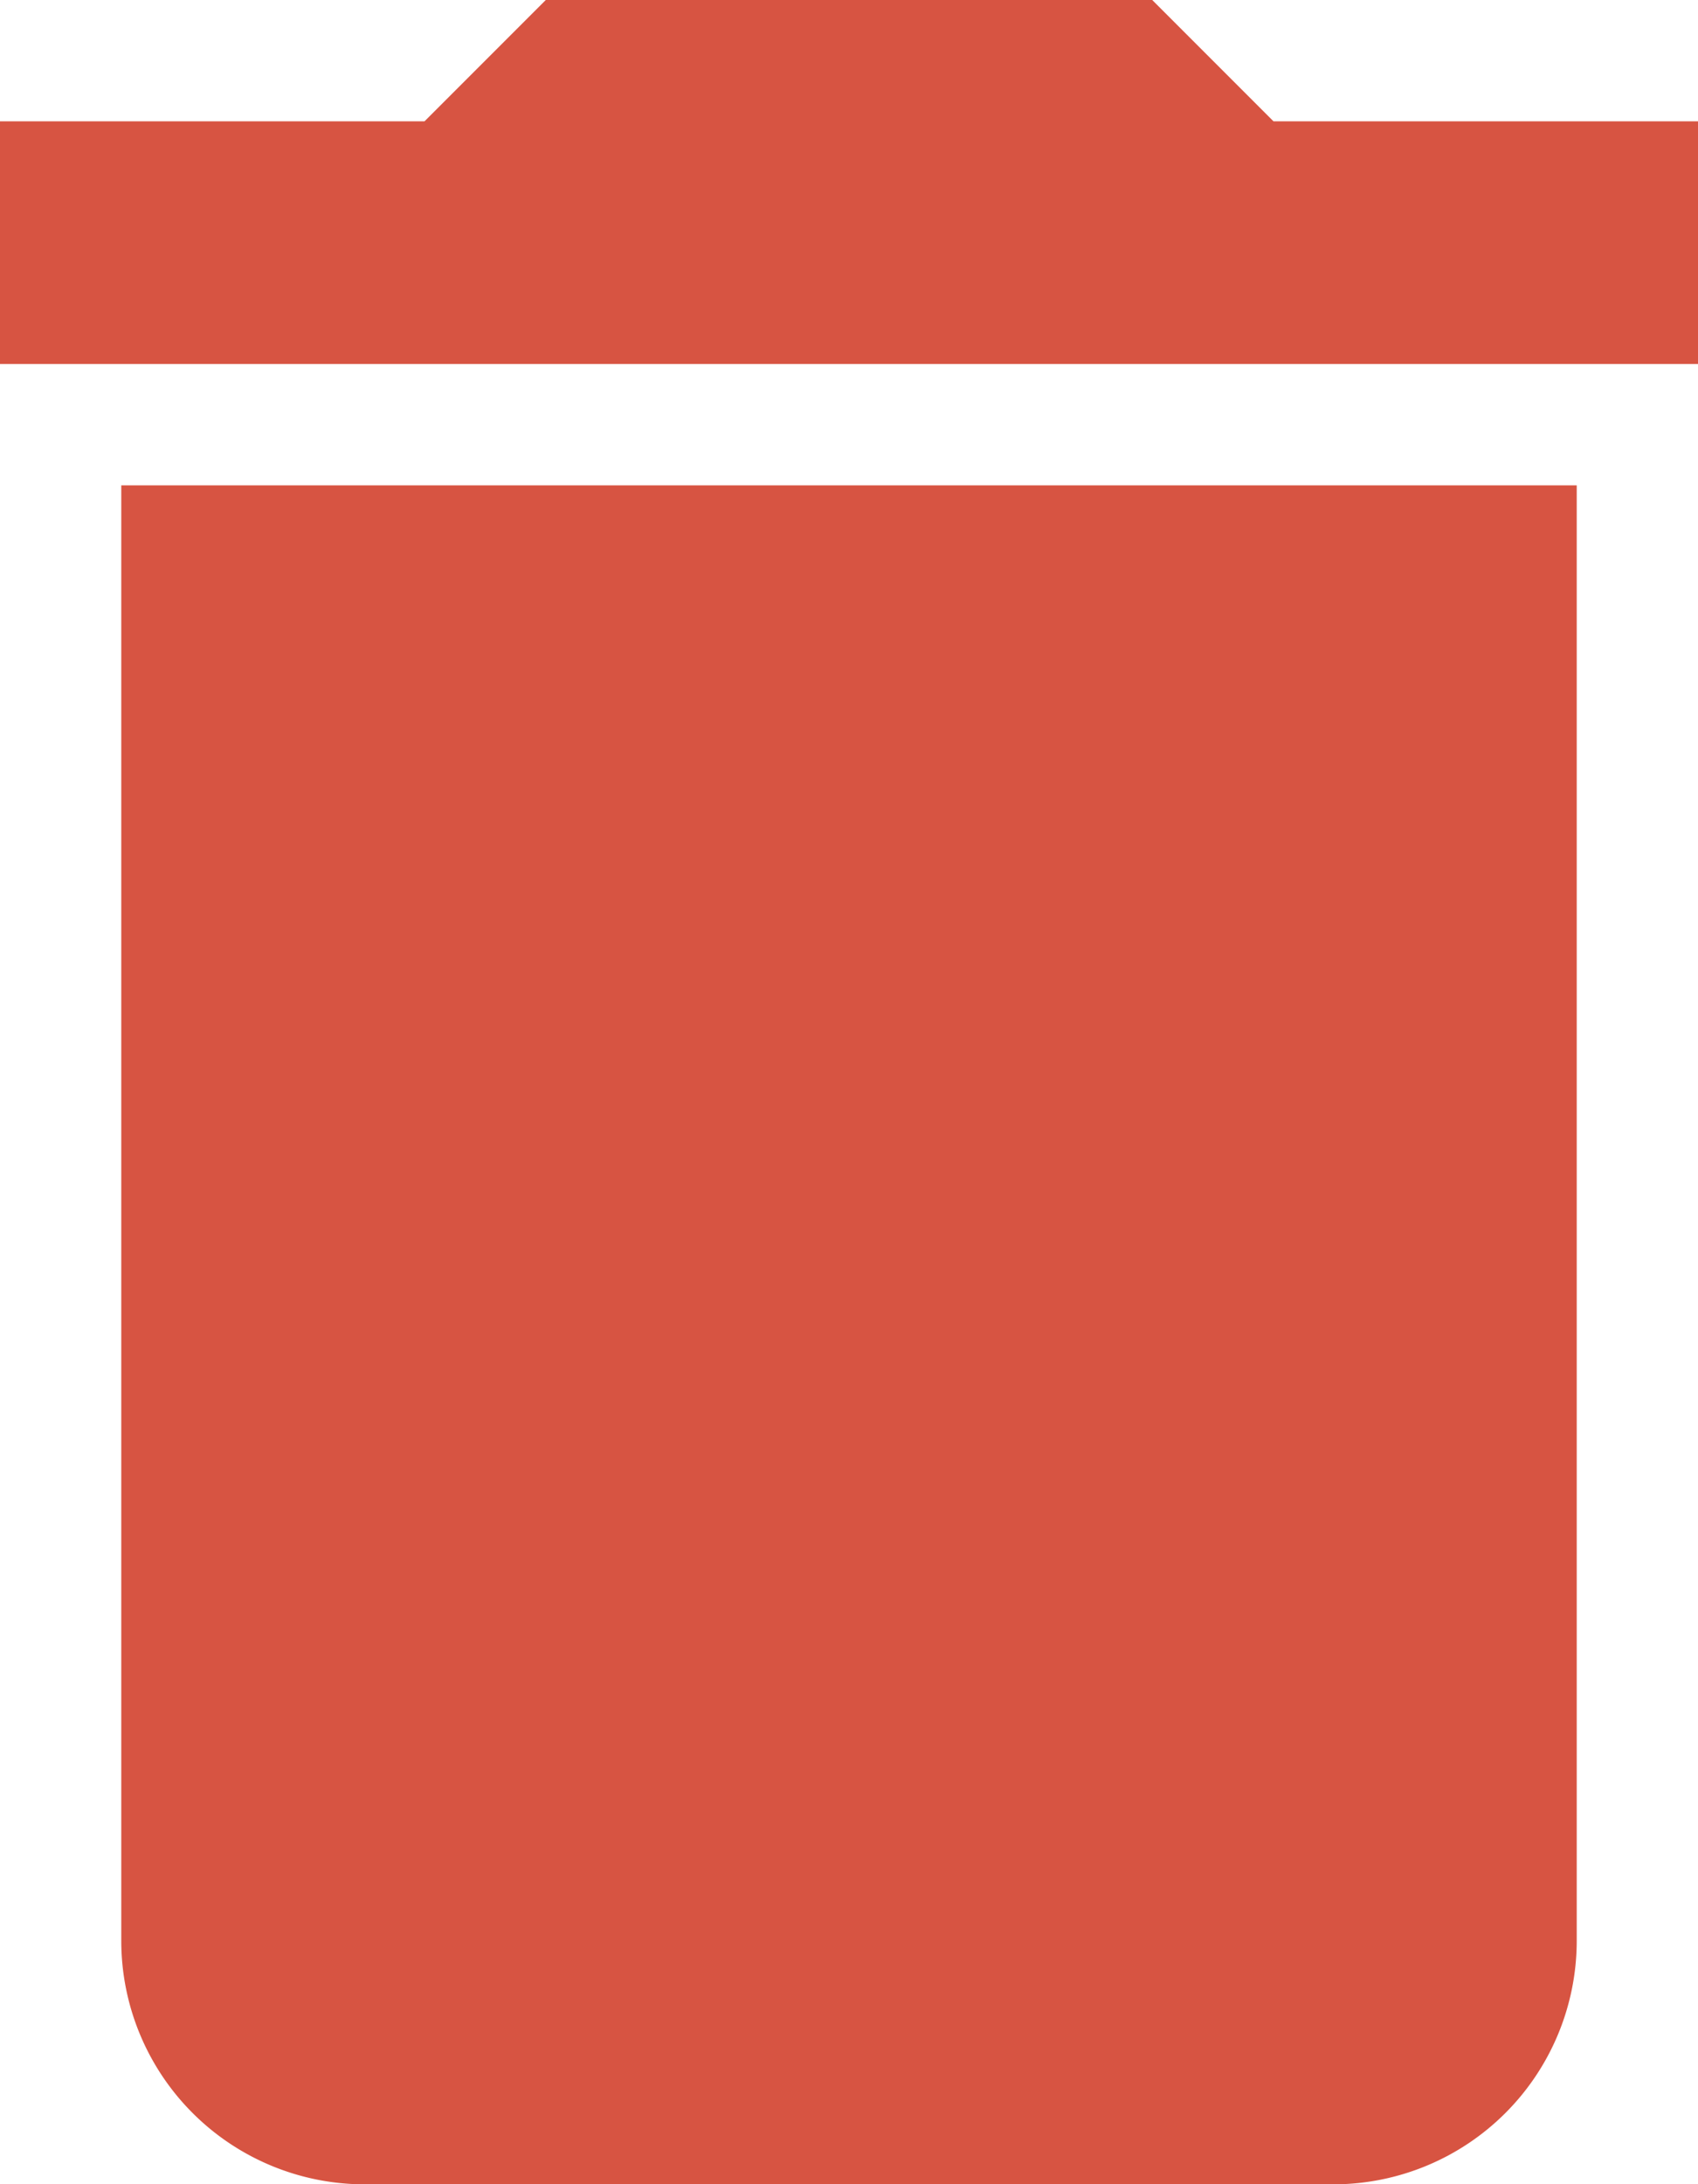 <svg xmlns="http://www.w3.org/2000/svg" width="48.821" height="62.77" viewBox="0 0 48.821 62.77">
  <path id="Icon_material-delete" data-name="Icon material-delete" d="M10.987,60.3a7,7,0,0,0,6.974,6.974h27.9A7,7,0,0,0,52.834,60.3V18.449H10.987ZM56.321,7.987H44.116L40.629,4.5H23.192L19.705,7.987H7.5v6.974H56.321Z" transform="translate(-7.5 -4.5)" fill="#d75442"/>
</svg>
